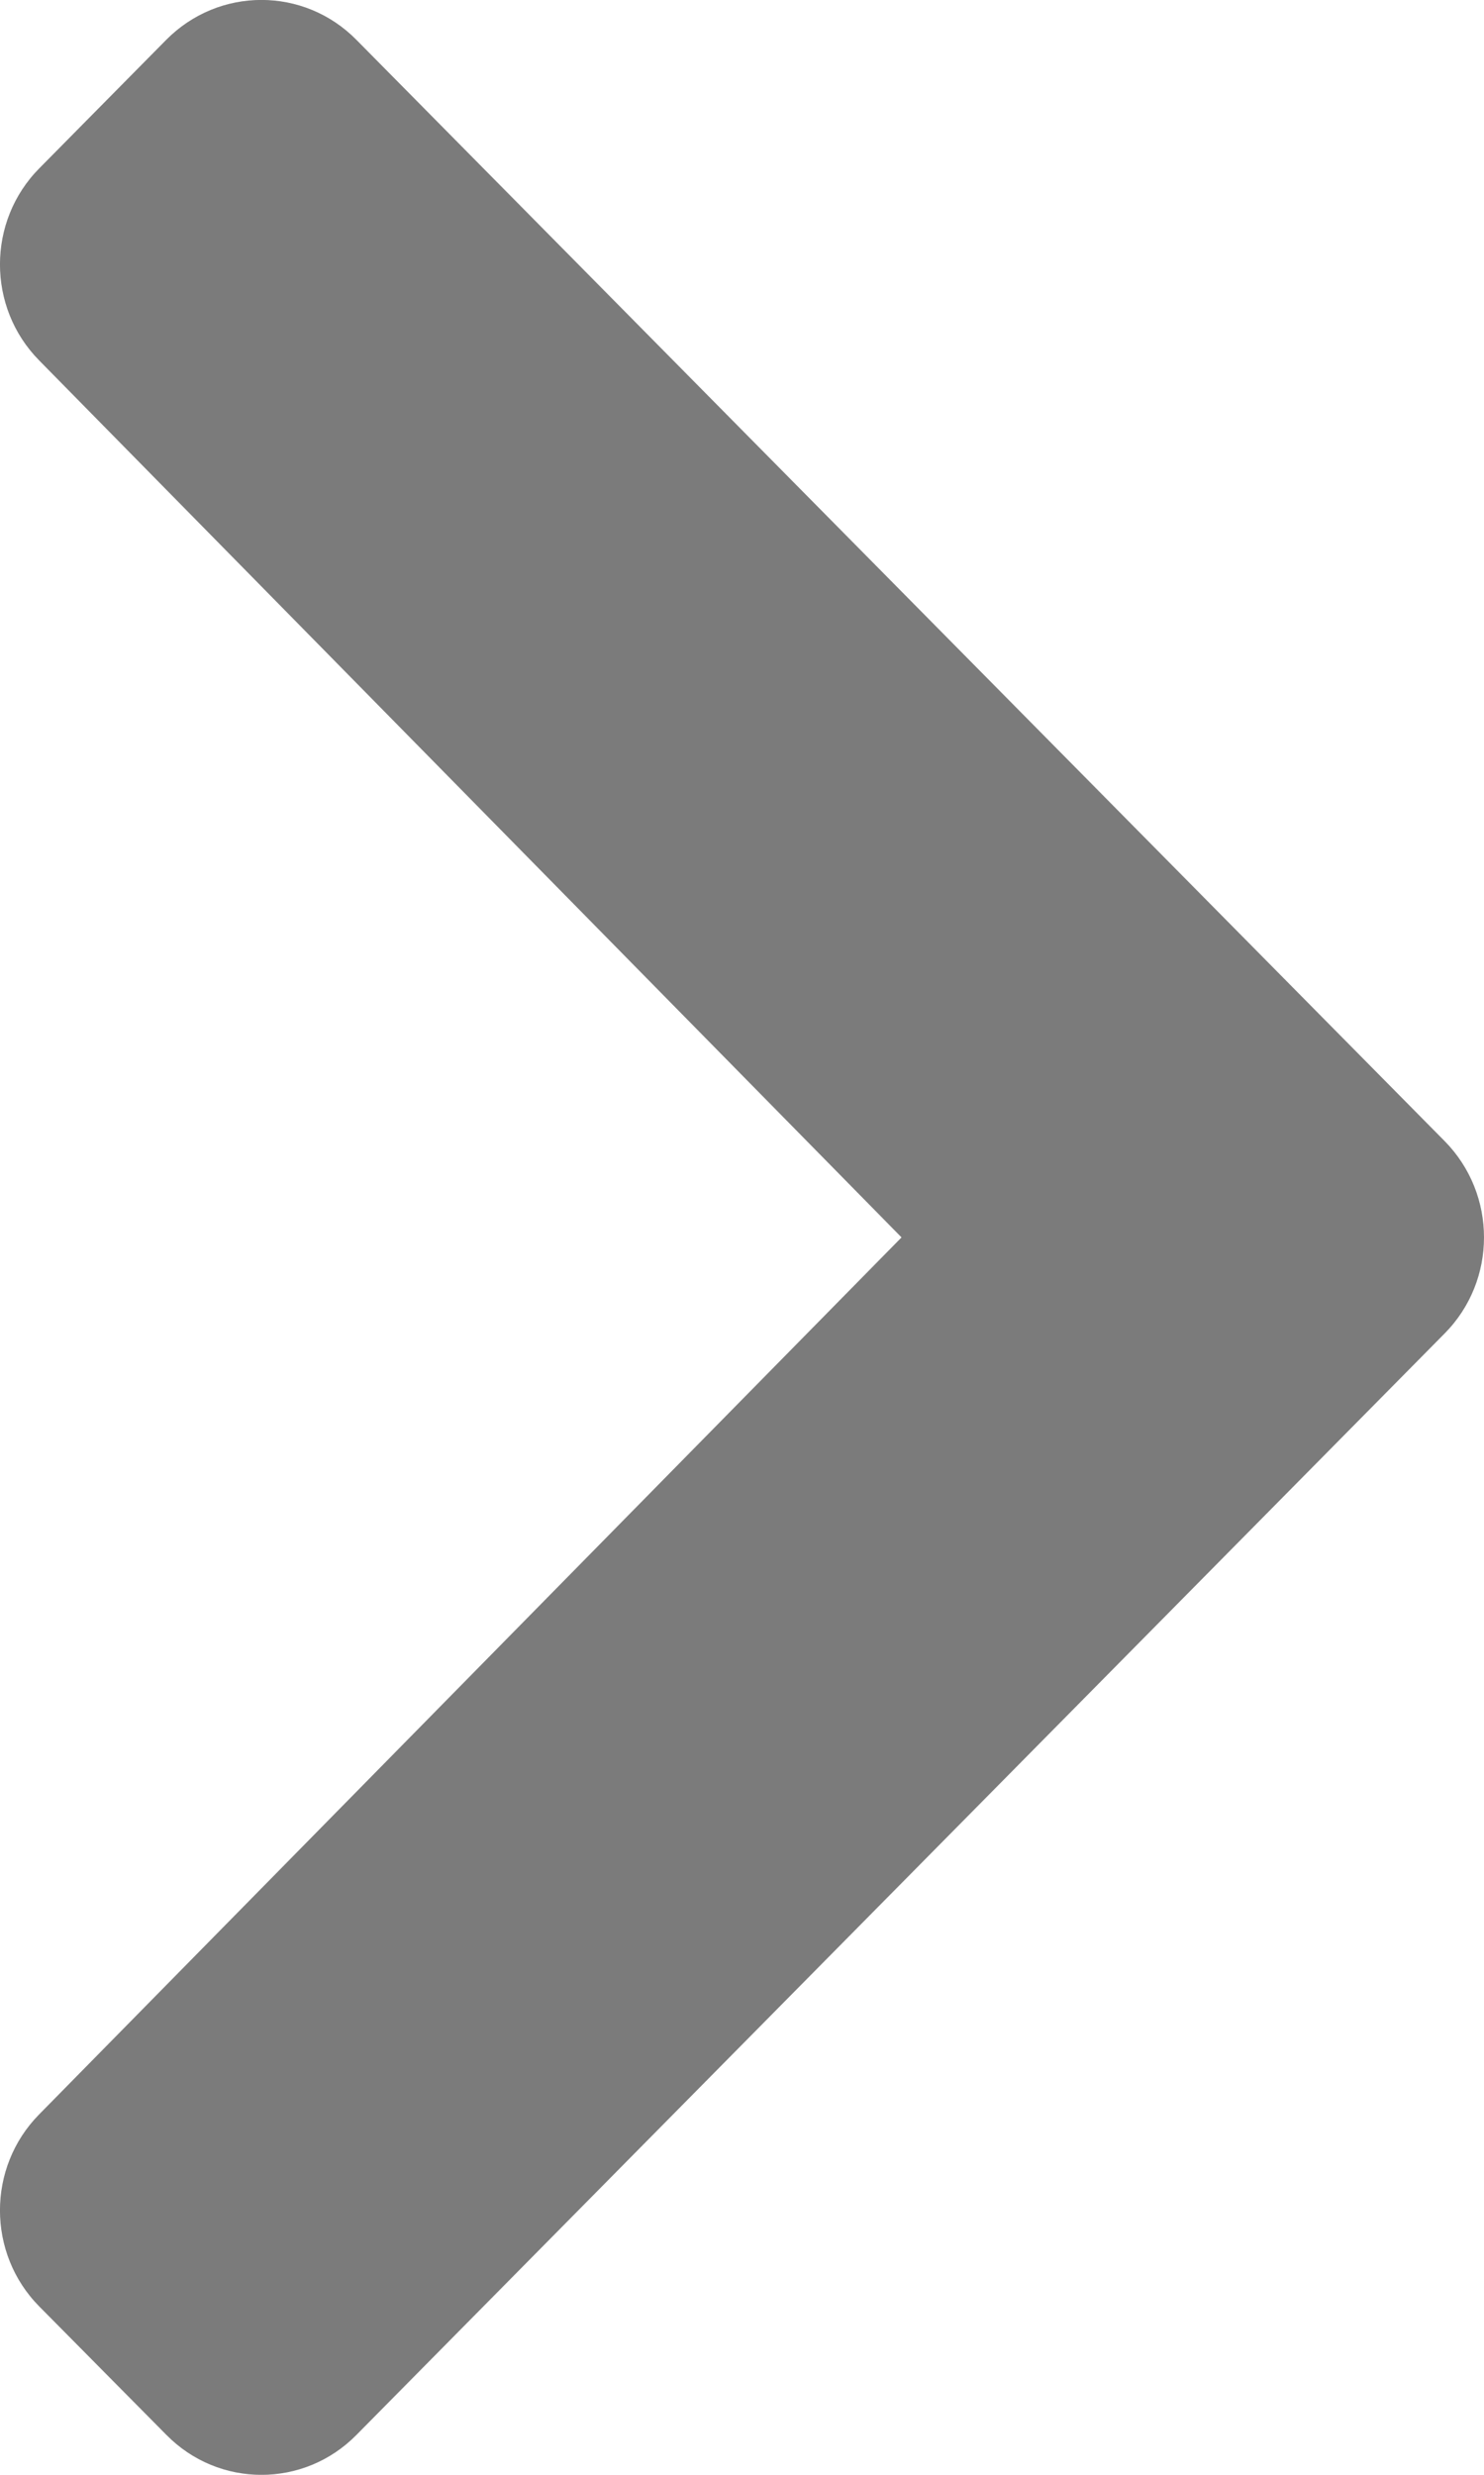 <svg width="6" height="10" viewBox="0 0 6 10" fill="none" xmlns="http://www.w3.org/2000/svg">
<path d="M5.841 4.611L1.441 0.161C1.229 -0.054 0.885 -0.054 0.672 0.161L0.159 0.68C-0.053 0.894 -0.053 1.242 0.158 1.456L3.645 5L0.158 8.544C-0.053 8.758 -0.053 9.106 0.159 9.32L0.673 9.839C0.885 10.054 1.229 10.054 1.441 9.839L5.841 5.388C6.053 5.174 6.053 4.826 5.841 4.611Z" fill="#7B7B7B"/>
</svg>
